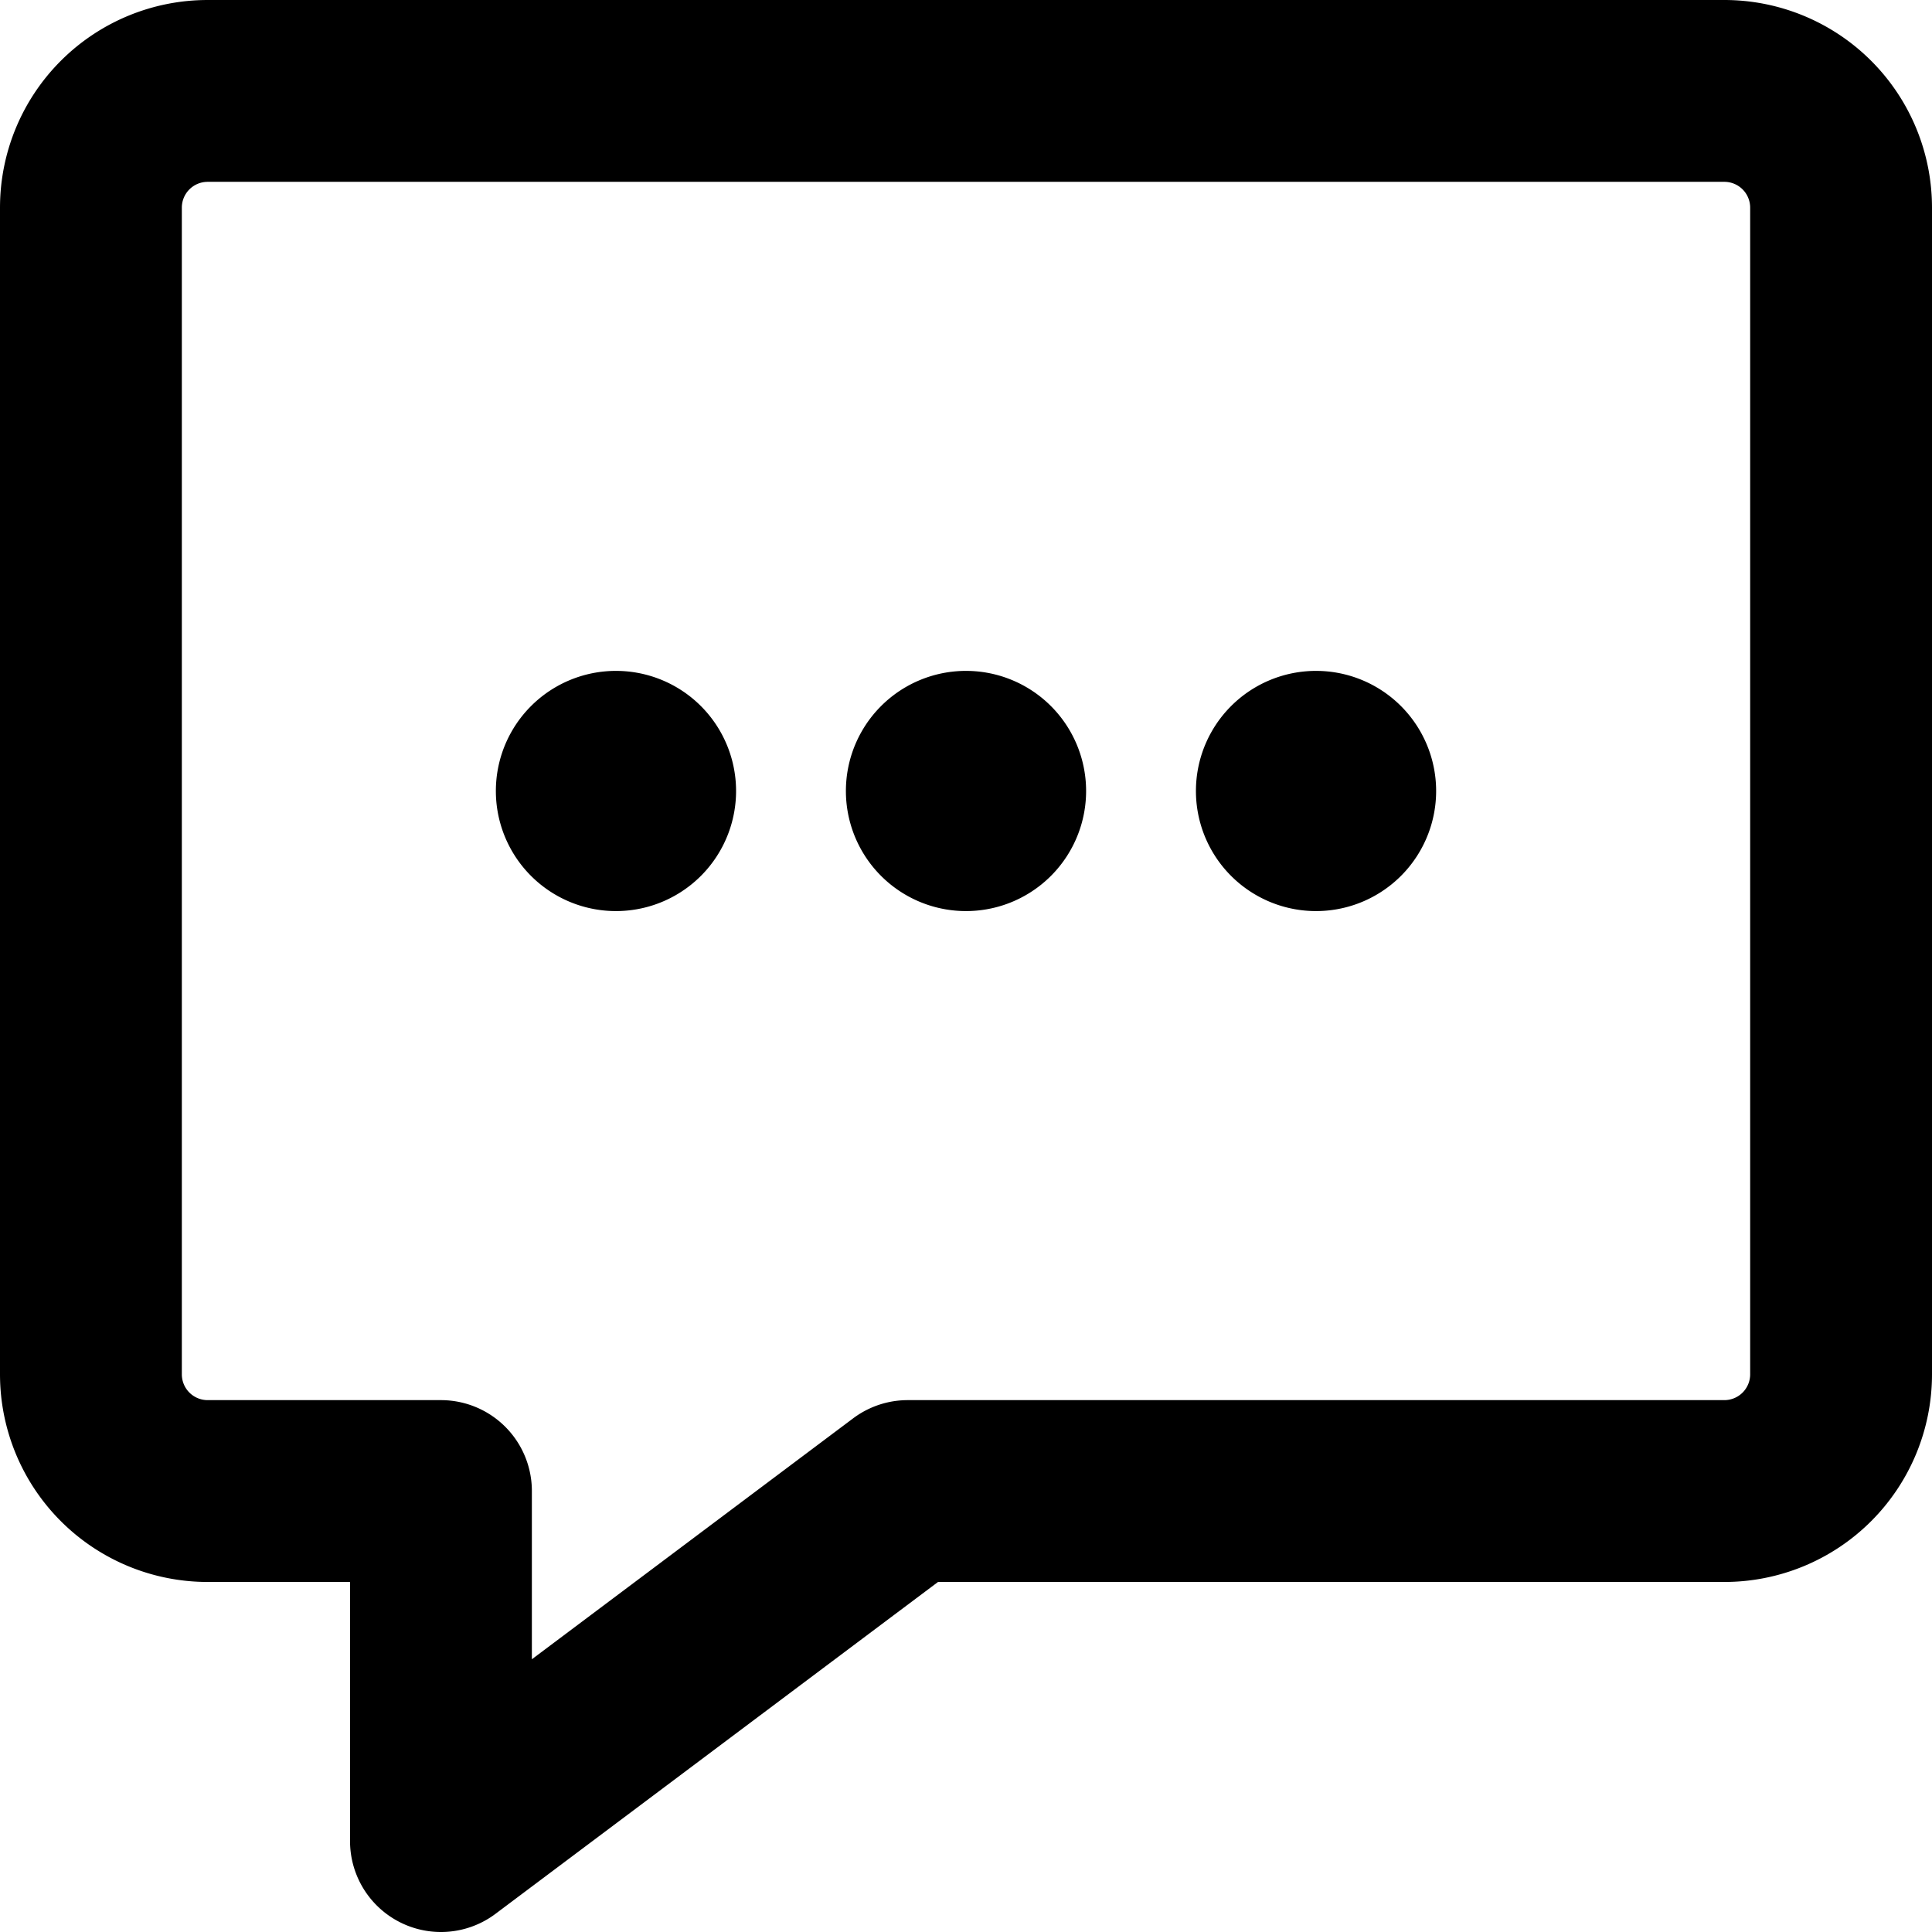 <svg xmlns="http://www.w3.org/2000/svg" viewBox="0 0 21.25 21.25"><g transform="translate(-665.75 -435.75)"><g data-name="Group 68" transform="translate(666.75 436.75)"><g fill="none" stroke="currentColor" stroke-linecap="round" stroke-linejoin="round" stroke-width="2"><path data-name="Shape 273" d="M684.717 452.15h-8.983L670.6 456v-3.85h-2.567a1.284 1.284 0 01-1.283-1.283v-12.834a1.284 1.284 0 011.283-1.283h16.683a1.284 1.284 0 011.284 1.283v12.833a1.284 1.284 0 01-1.283 1.284z" transform="translate(-666.75 -436.75)"/><path data-name="Shape 274" d="M673.446 445.375a.321.321 0 10.321.321.321.321 0 00-.321-.321" transform="translate(-667.671 -437.996)"/><path data-name="Shape 275" d="M677.946 445.375a.321.321 0 10.321.321.321.321 0 00-.321-.321" transform="translate(-668.321 -437.996)"/><path data-name="Shape 276" d="M682.446 445.375a.321.321 0 10.321.321.321.321 0 00-.321-.321" transform="translate(-668.971 -437.996)"/></g></g></g></svg>
